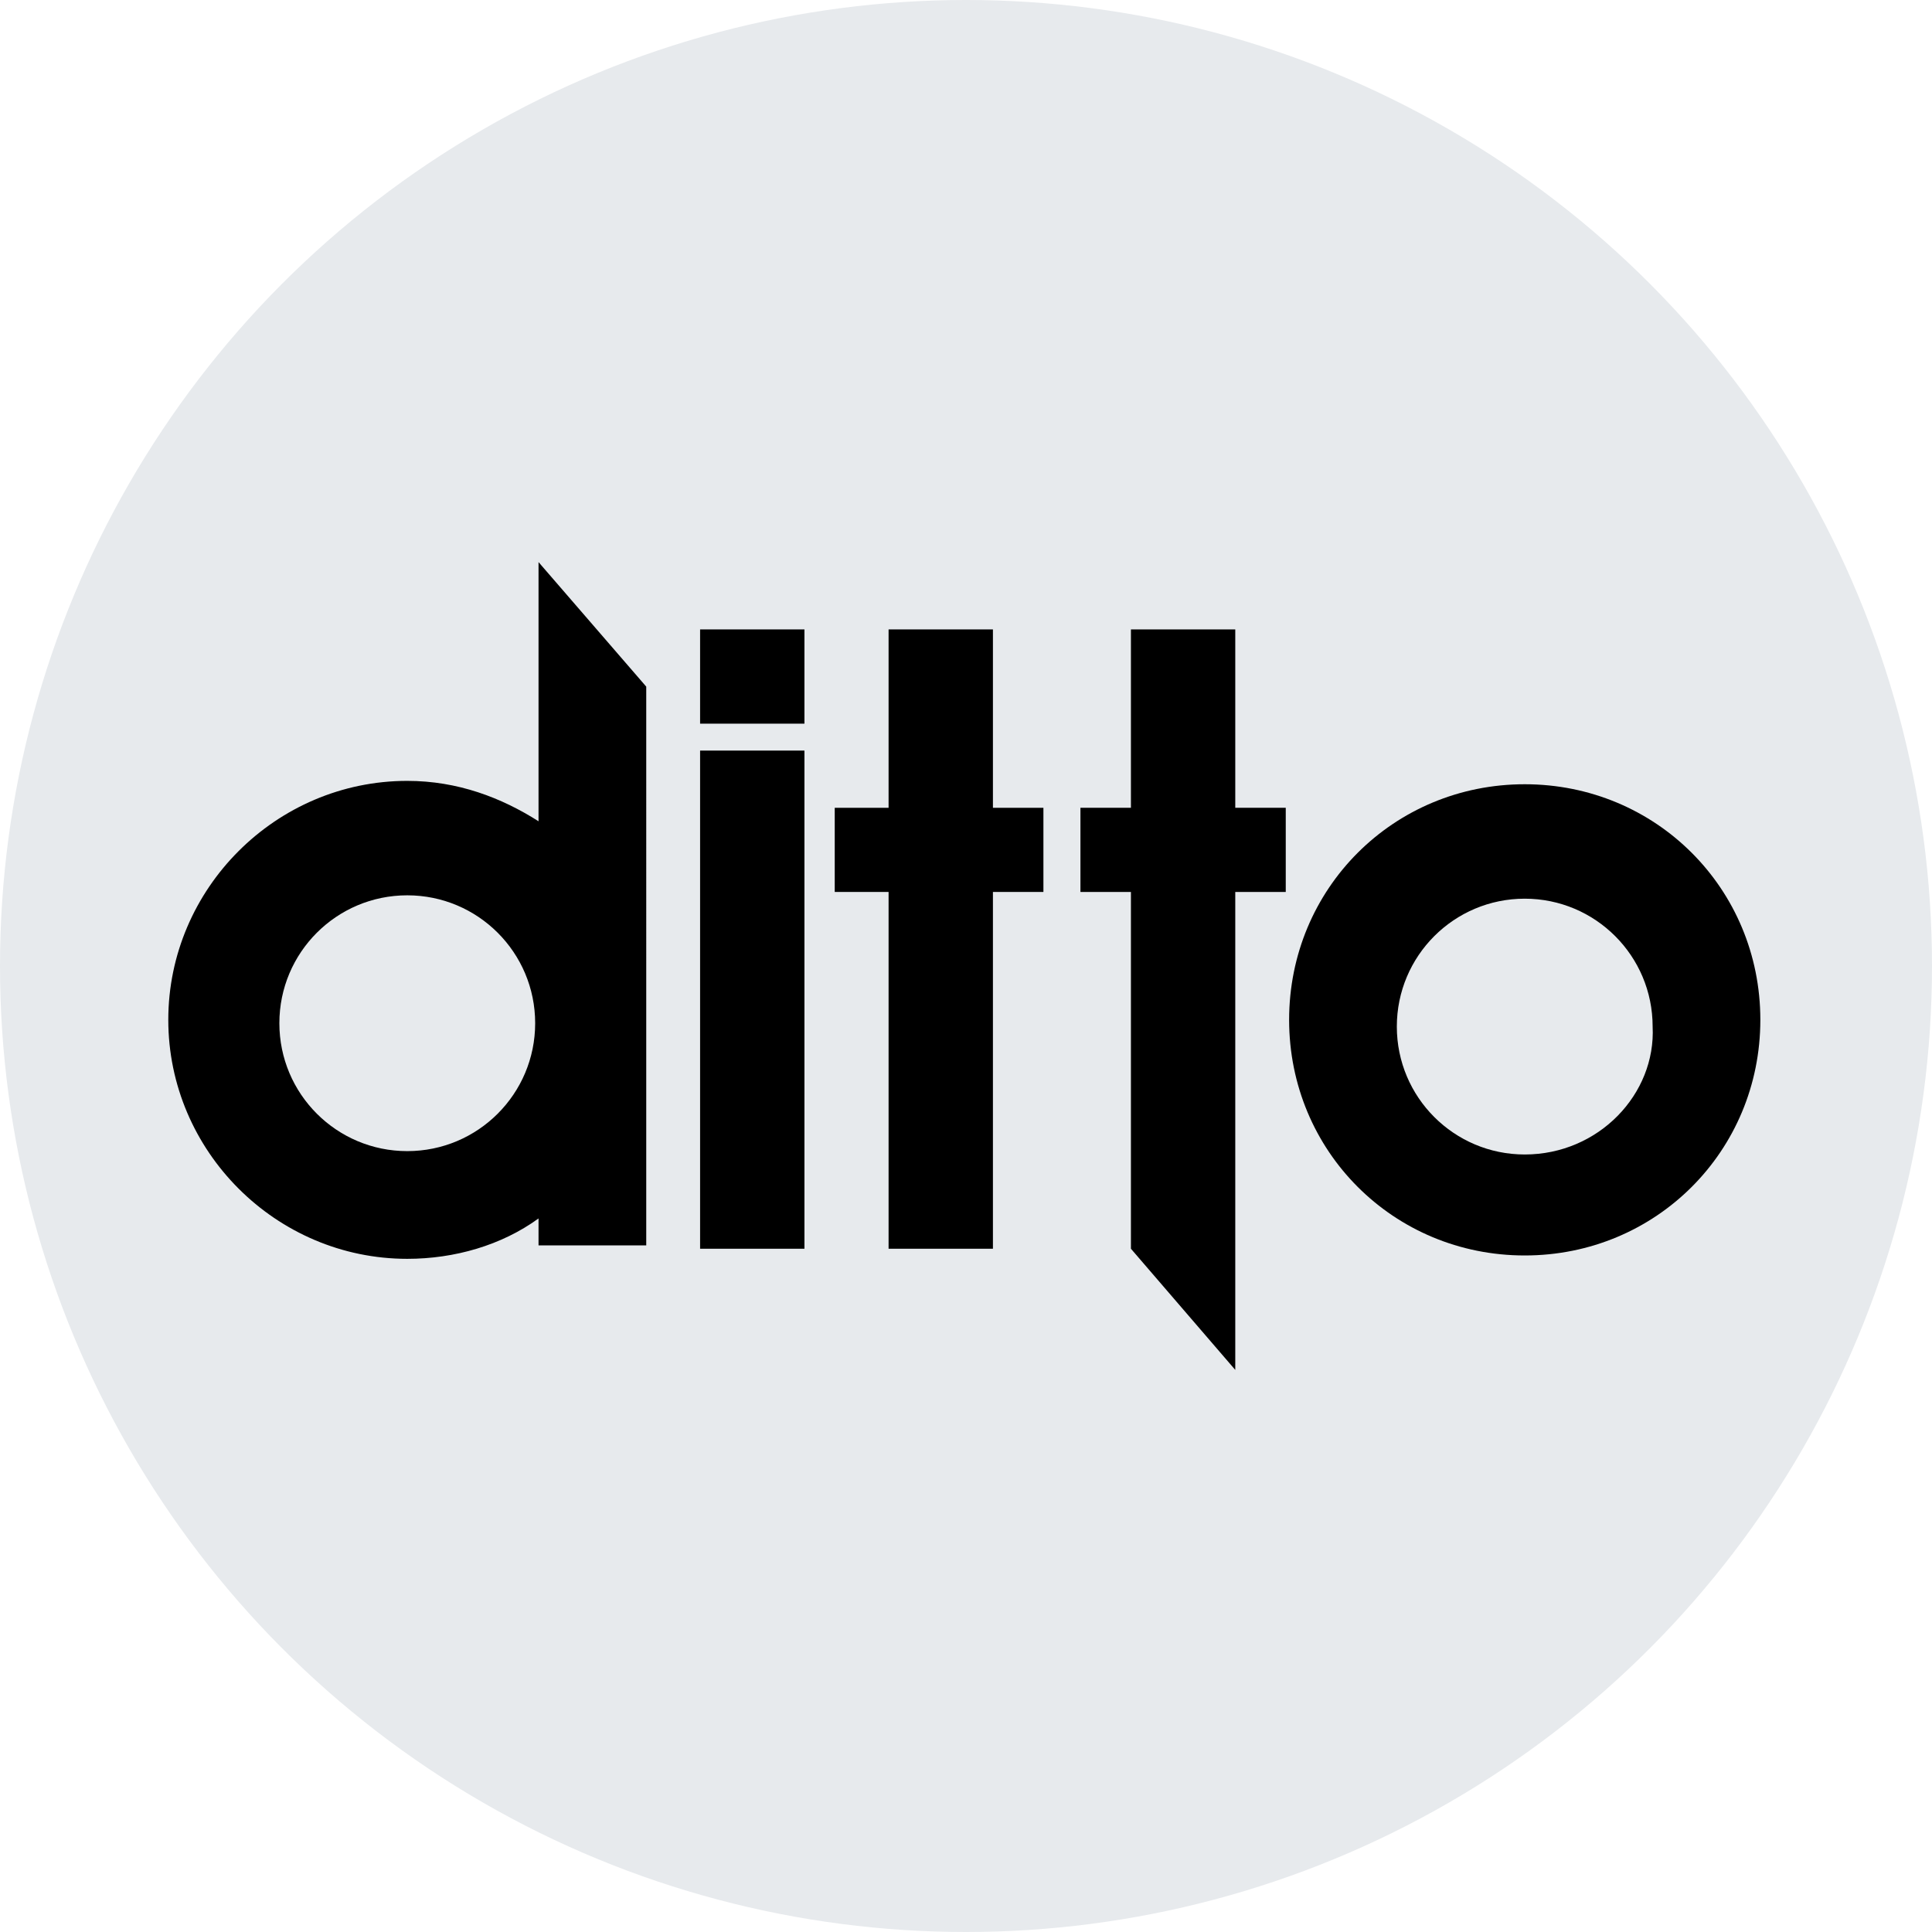 <?xml version="1.0" encoding="utf-8"?>
<!-- Generator: Adobe Illustrator 23.0.1, SVG Export Plug-In . SVG Version: 6.00 Build 0)  -->
<svg version="1.1" id="Layer_1" xmlns="http://www.w3.org/2000/svg" xmlns:xlink="http://www.w3.org/1999/xlink" x="0px" y="0px"
	 viewBox="0 0 57.4 57.4" style="enable-background:new 0 0 57.4 57.4;" xml:space="preserve">
<style type="text/css">
	.st0{fill:#E7EAED;}
</style>
<title>companyzero</title>
<circle class="st0" cx="28.7" cy="28.7" r="28.7"/>
<g>
	<path d="M45.3,23.3c-3.9,0-7,3.1-7,7c0,3.9,3.1,7,7,7c3.9,0,7-3.1,7-7C52.3,26.4,49.2,23.3,45.3,23.3z M45.3,34.3
		c-2.1,0-3.8-1.7-3.8-3.8c0-2.1,1.7-3.8,3.8-3.8c2.1,0,3.8,1.7,3.8,3.8C49.2,32.5,47.5,34.3,45.3,34.3z"/>
	<rect x="20.8" y="18.7" width="3.1" height="2.8"/>
	<polygon points="20.8,37.1 23.9,37.1 23.9,25.8 23.9,22.3 20.8,22.3 	"/>
	<polygon points="29.5,23.9 29.5,18.7 26.4,18.7 26.4,24 24.8,24 24.8,26.5 26.4,26.5 26.4,28.7 26.4,37.1 29.5,37.1 29.5,33.1 
		29.5,32.3 29.5,26.5 31,26.5 31,24 29.5,24 	"/>
	<path d="M16,24.4c-1.1-0.7-2.4-1.2-3.9-1.2c-3.9,0-7.1,3.2-7.1,7.1c0,3.9,3.2,7.1,7.1,7.1c1.4,0,2.8-0.4,3.9-1.2V37h3.2V20.4
		L16,16.7V24.4z M12.1,34.2c-2.1,0-3.8-1.7-3.8-3.8s1.7-3.8,3.8-3.8c2.1,0,3.8,1.7,3.8,3.8S14.2,34.2,12.1,34.2z"/>
	<polygon points="36.7,18.7 33.6,18.7 33.6,24 32.1,24 32.1,26.5 33.6,26.5 33.6,37.1 36.7,40.7 36.7,37.4 36.7,26.5 38.2,26.5 
		38.2,24 36.7,24 	"/>
</g>
</svg>
